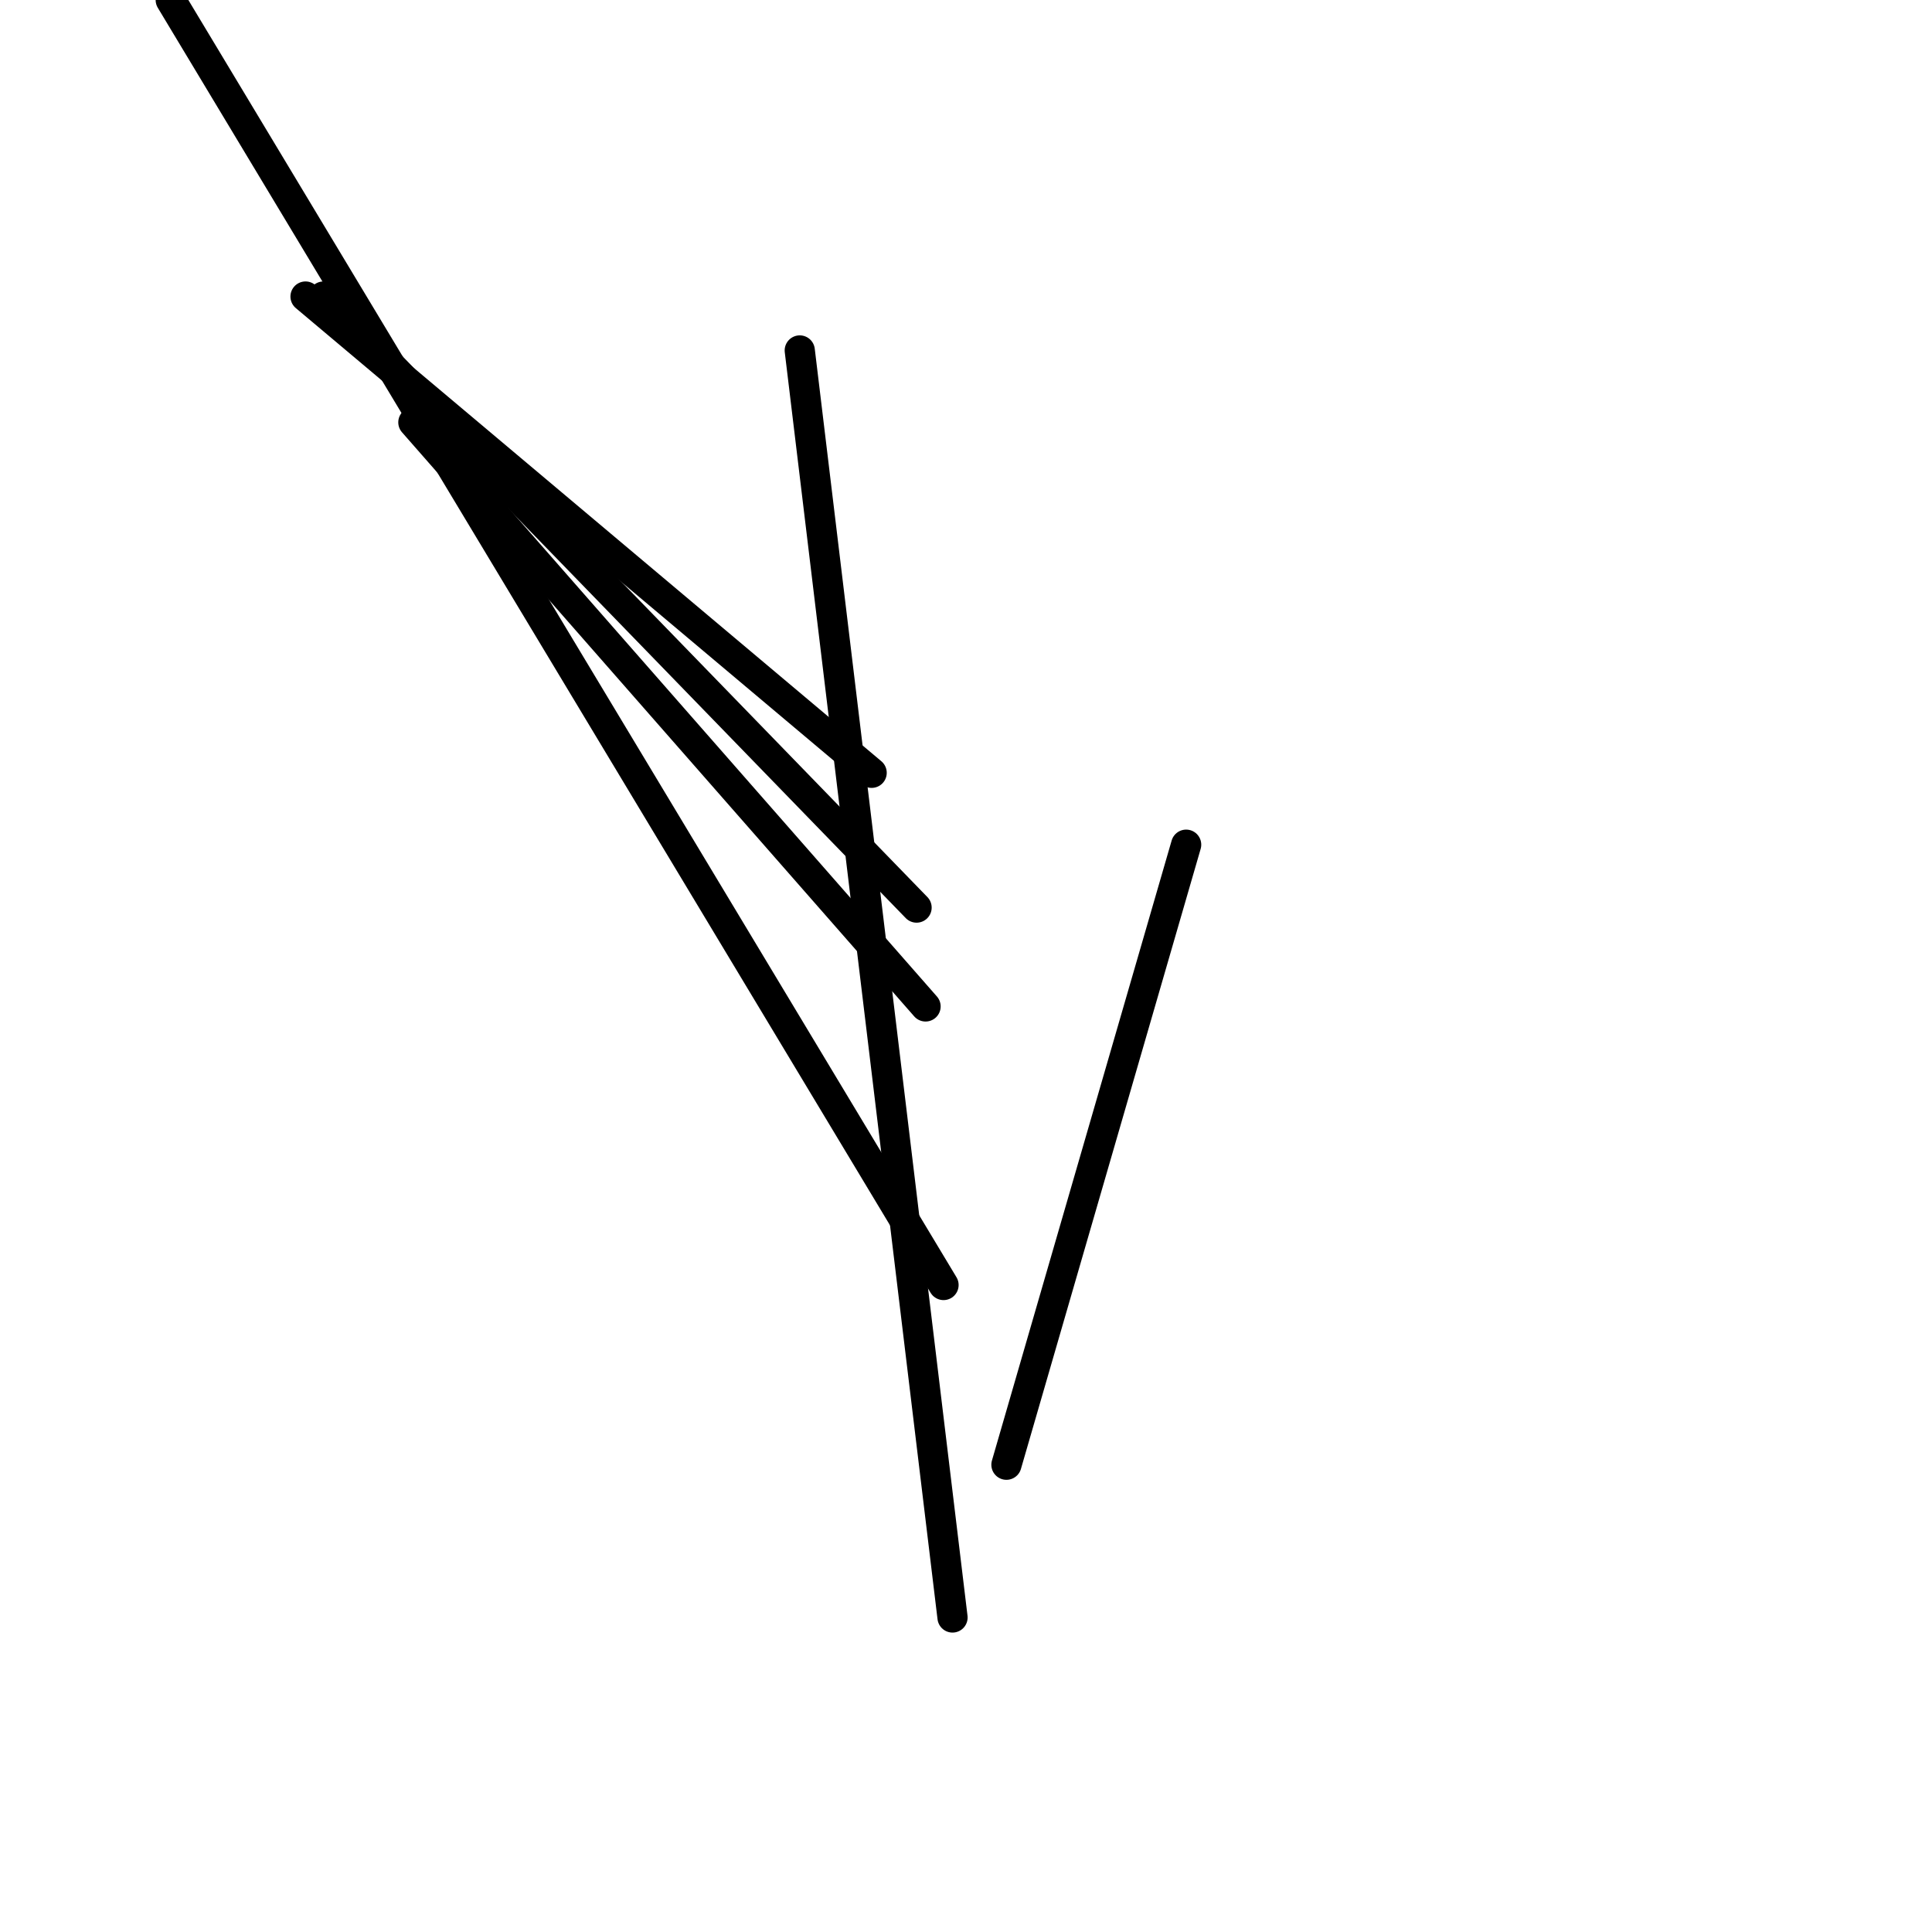<?xml version="1.0" encoding="utf-8" ?>
<svg baseProfile="full" height="256" version="1.1" width="256" xmlns="http://www.w3.org/2000/svg" xmlns:ev="http://www.w3.org/2001/xml-events" xmlns:xlink="http://www.w3.org/1999/xlink"><defs /><polyline fill="none" points="40.484,39.293 115.498,102.4" stroke="black" stroke-linecap="round" stroke-width="4" /><polyline fill="none" points="42.865,39.293 121.451,120.26" stroke="black" stroke-linecap="round" stroke-width="4" /><polyline fill="none" points="22.623,0.0 125.023,170.27" stroke="black" stroke-linecap="round" stroke-width="4" /><polyline fill="none" points="54.772,55.963 122.642,133.358" stroke="black" stroke-linecap="round" stroke-width="4" /><polyline fill="none" points="105.972,46.437 126.214,214.326" stroke="black" stroke-linecap="round" stroke-width="4" /><polyline fill="none" points="157.172,111.926 133.358,194.084" stroke="black" stroke-linecap="round" stroke-width="4" /></svg>